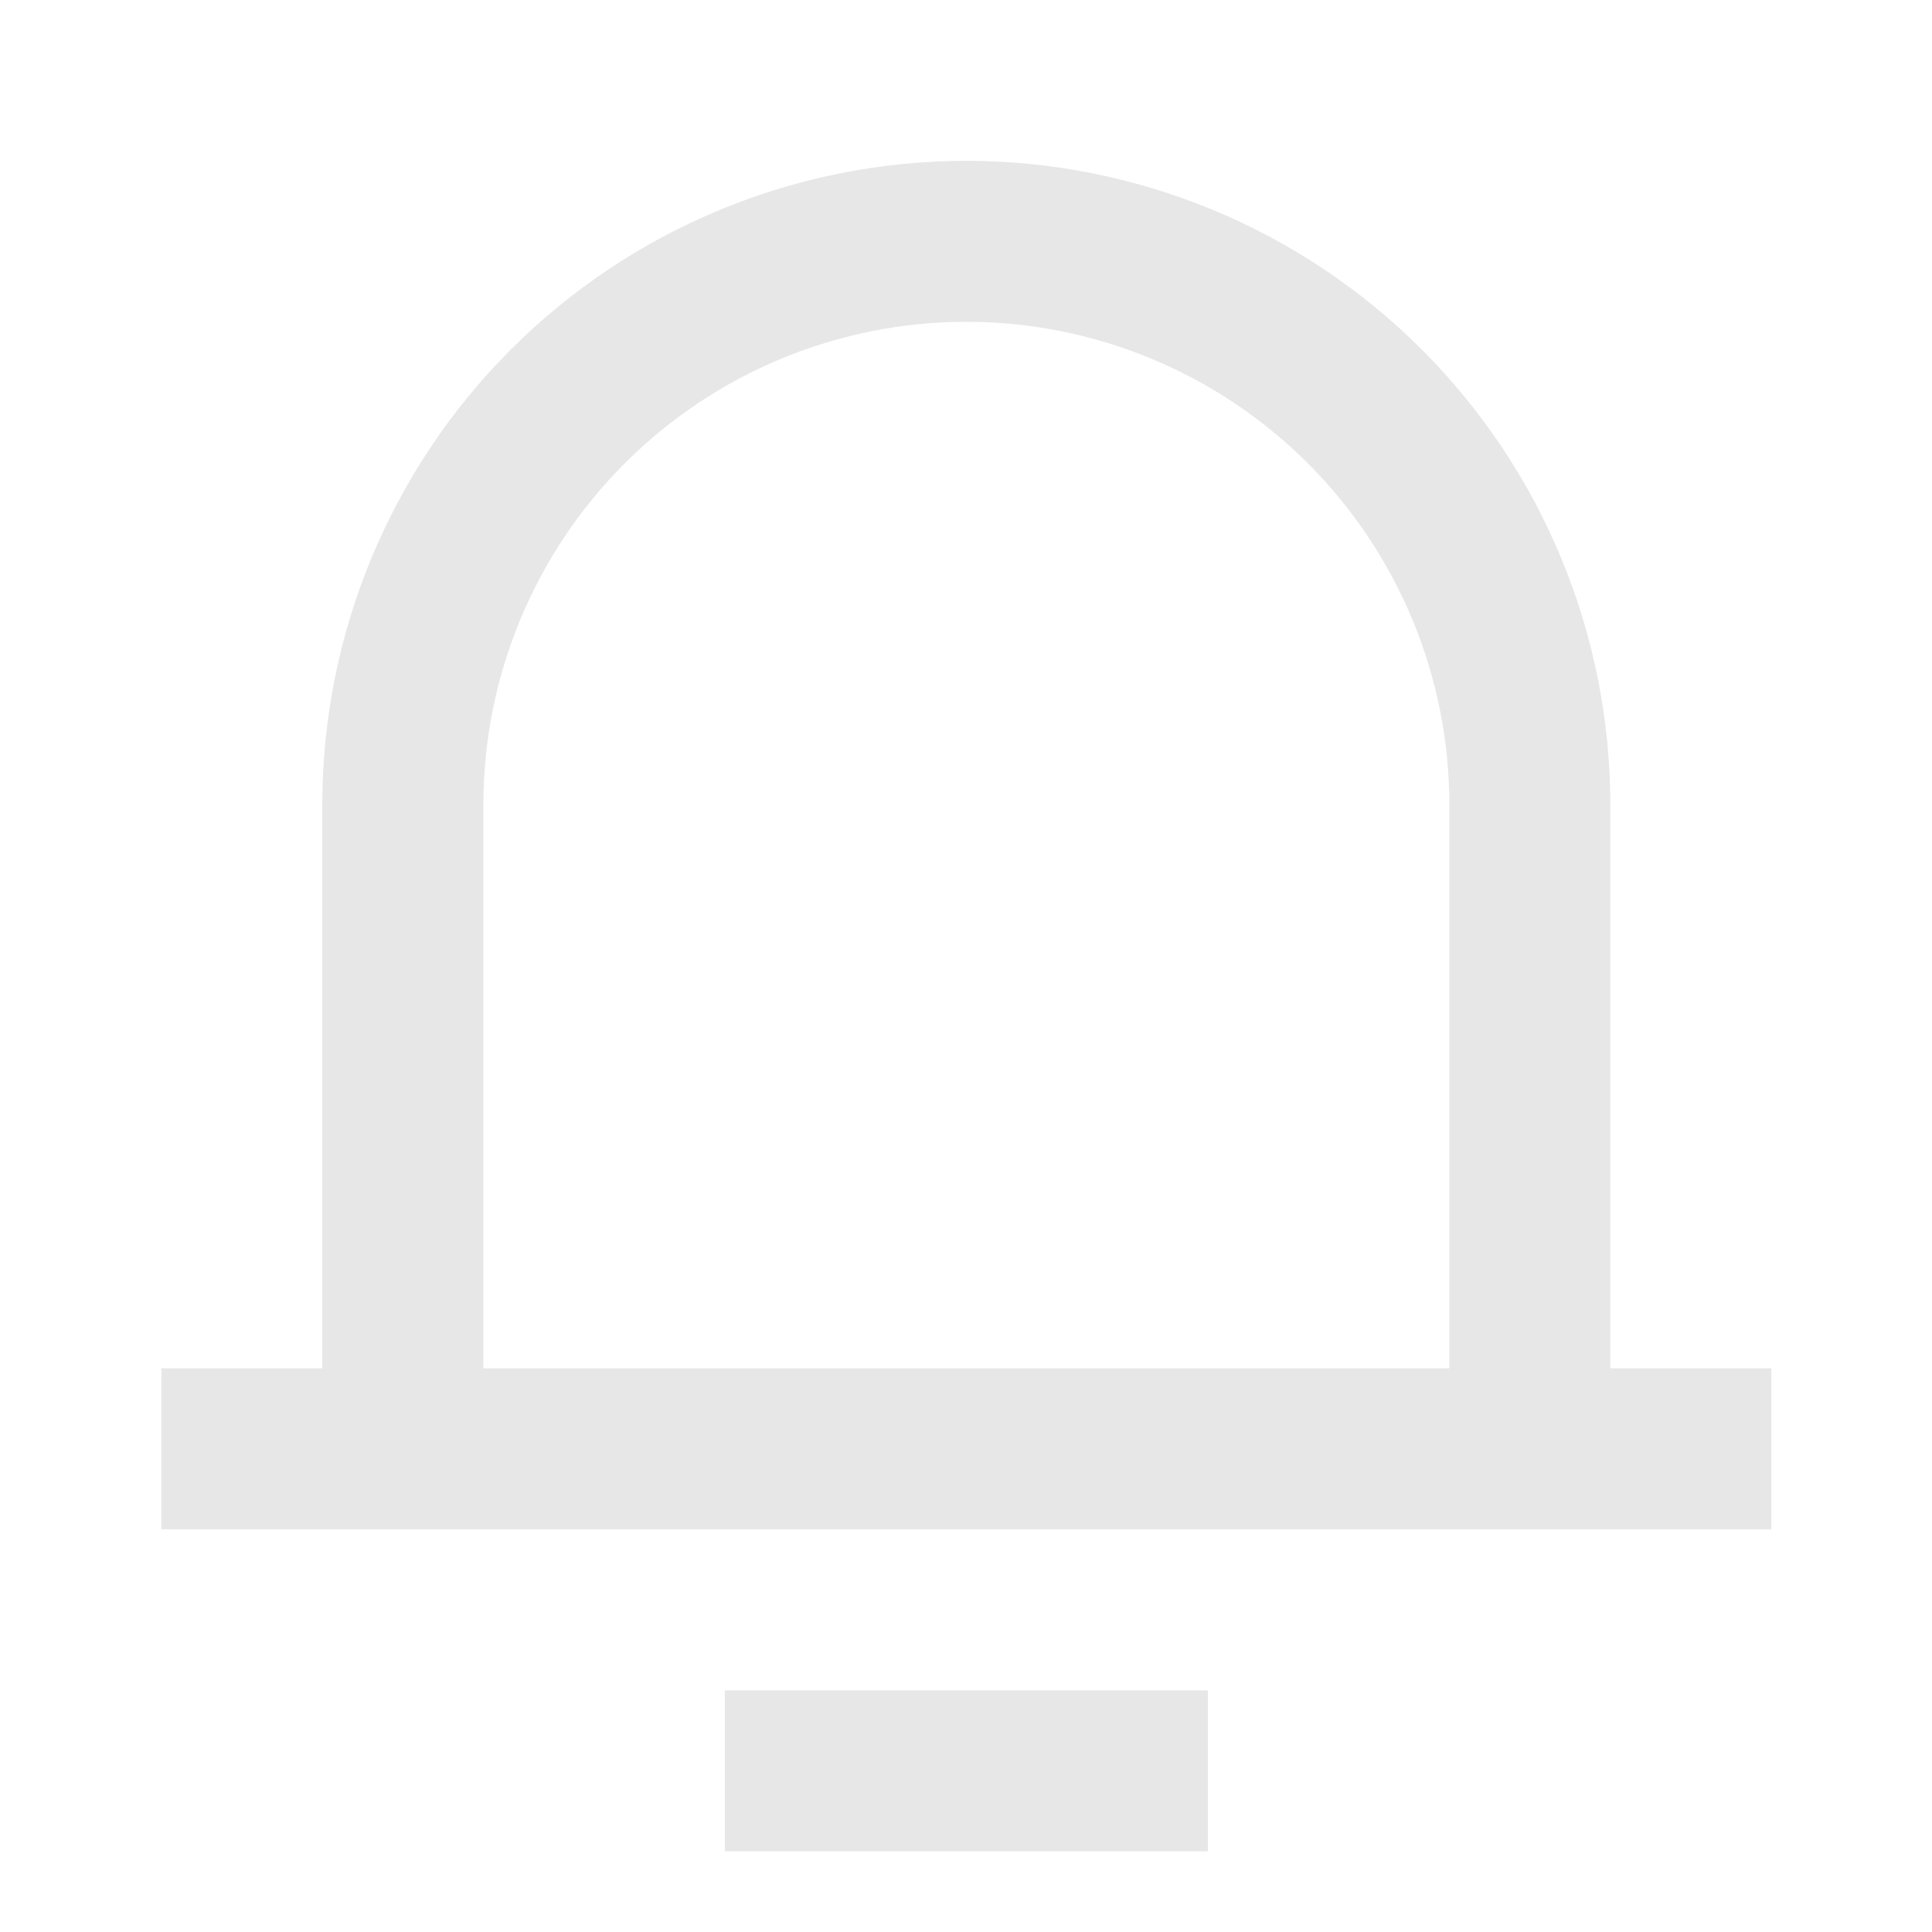 <svg width="16" height="16" viewBox="0 0 16 16" fill="none" xmlns="http://www.w3.org/2000/svg">
<path d="M13.336 11.332H14.669V12.665H1.336V11.332H2.669V6.665C2.669 5.251 3.231 3.894 4.231 2.894C5.232 1.894 6.588 1.332 8.003 1.332C9.417 1.332 10.774 1.894 11.774 2.894C12.774 3.894 13.336 5.251 13.336 6.665V11.332ZM12.003 11.332V6.665C12.003 5.604 11.581 4.587 10.831 3.837C10.081 3.087 9.063 2.665 8.003 2.665C6.942 2.665 5.924 3.087 5.174 3.837C4.424 4.587 4.003 5.604 4.003 6.665V11.332H12.003ZM6.003 13.999H10.003V15.332H6.003V13.999Z" fill="#E7E7E7"/>
</svg>
